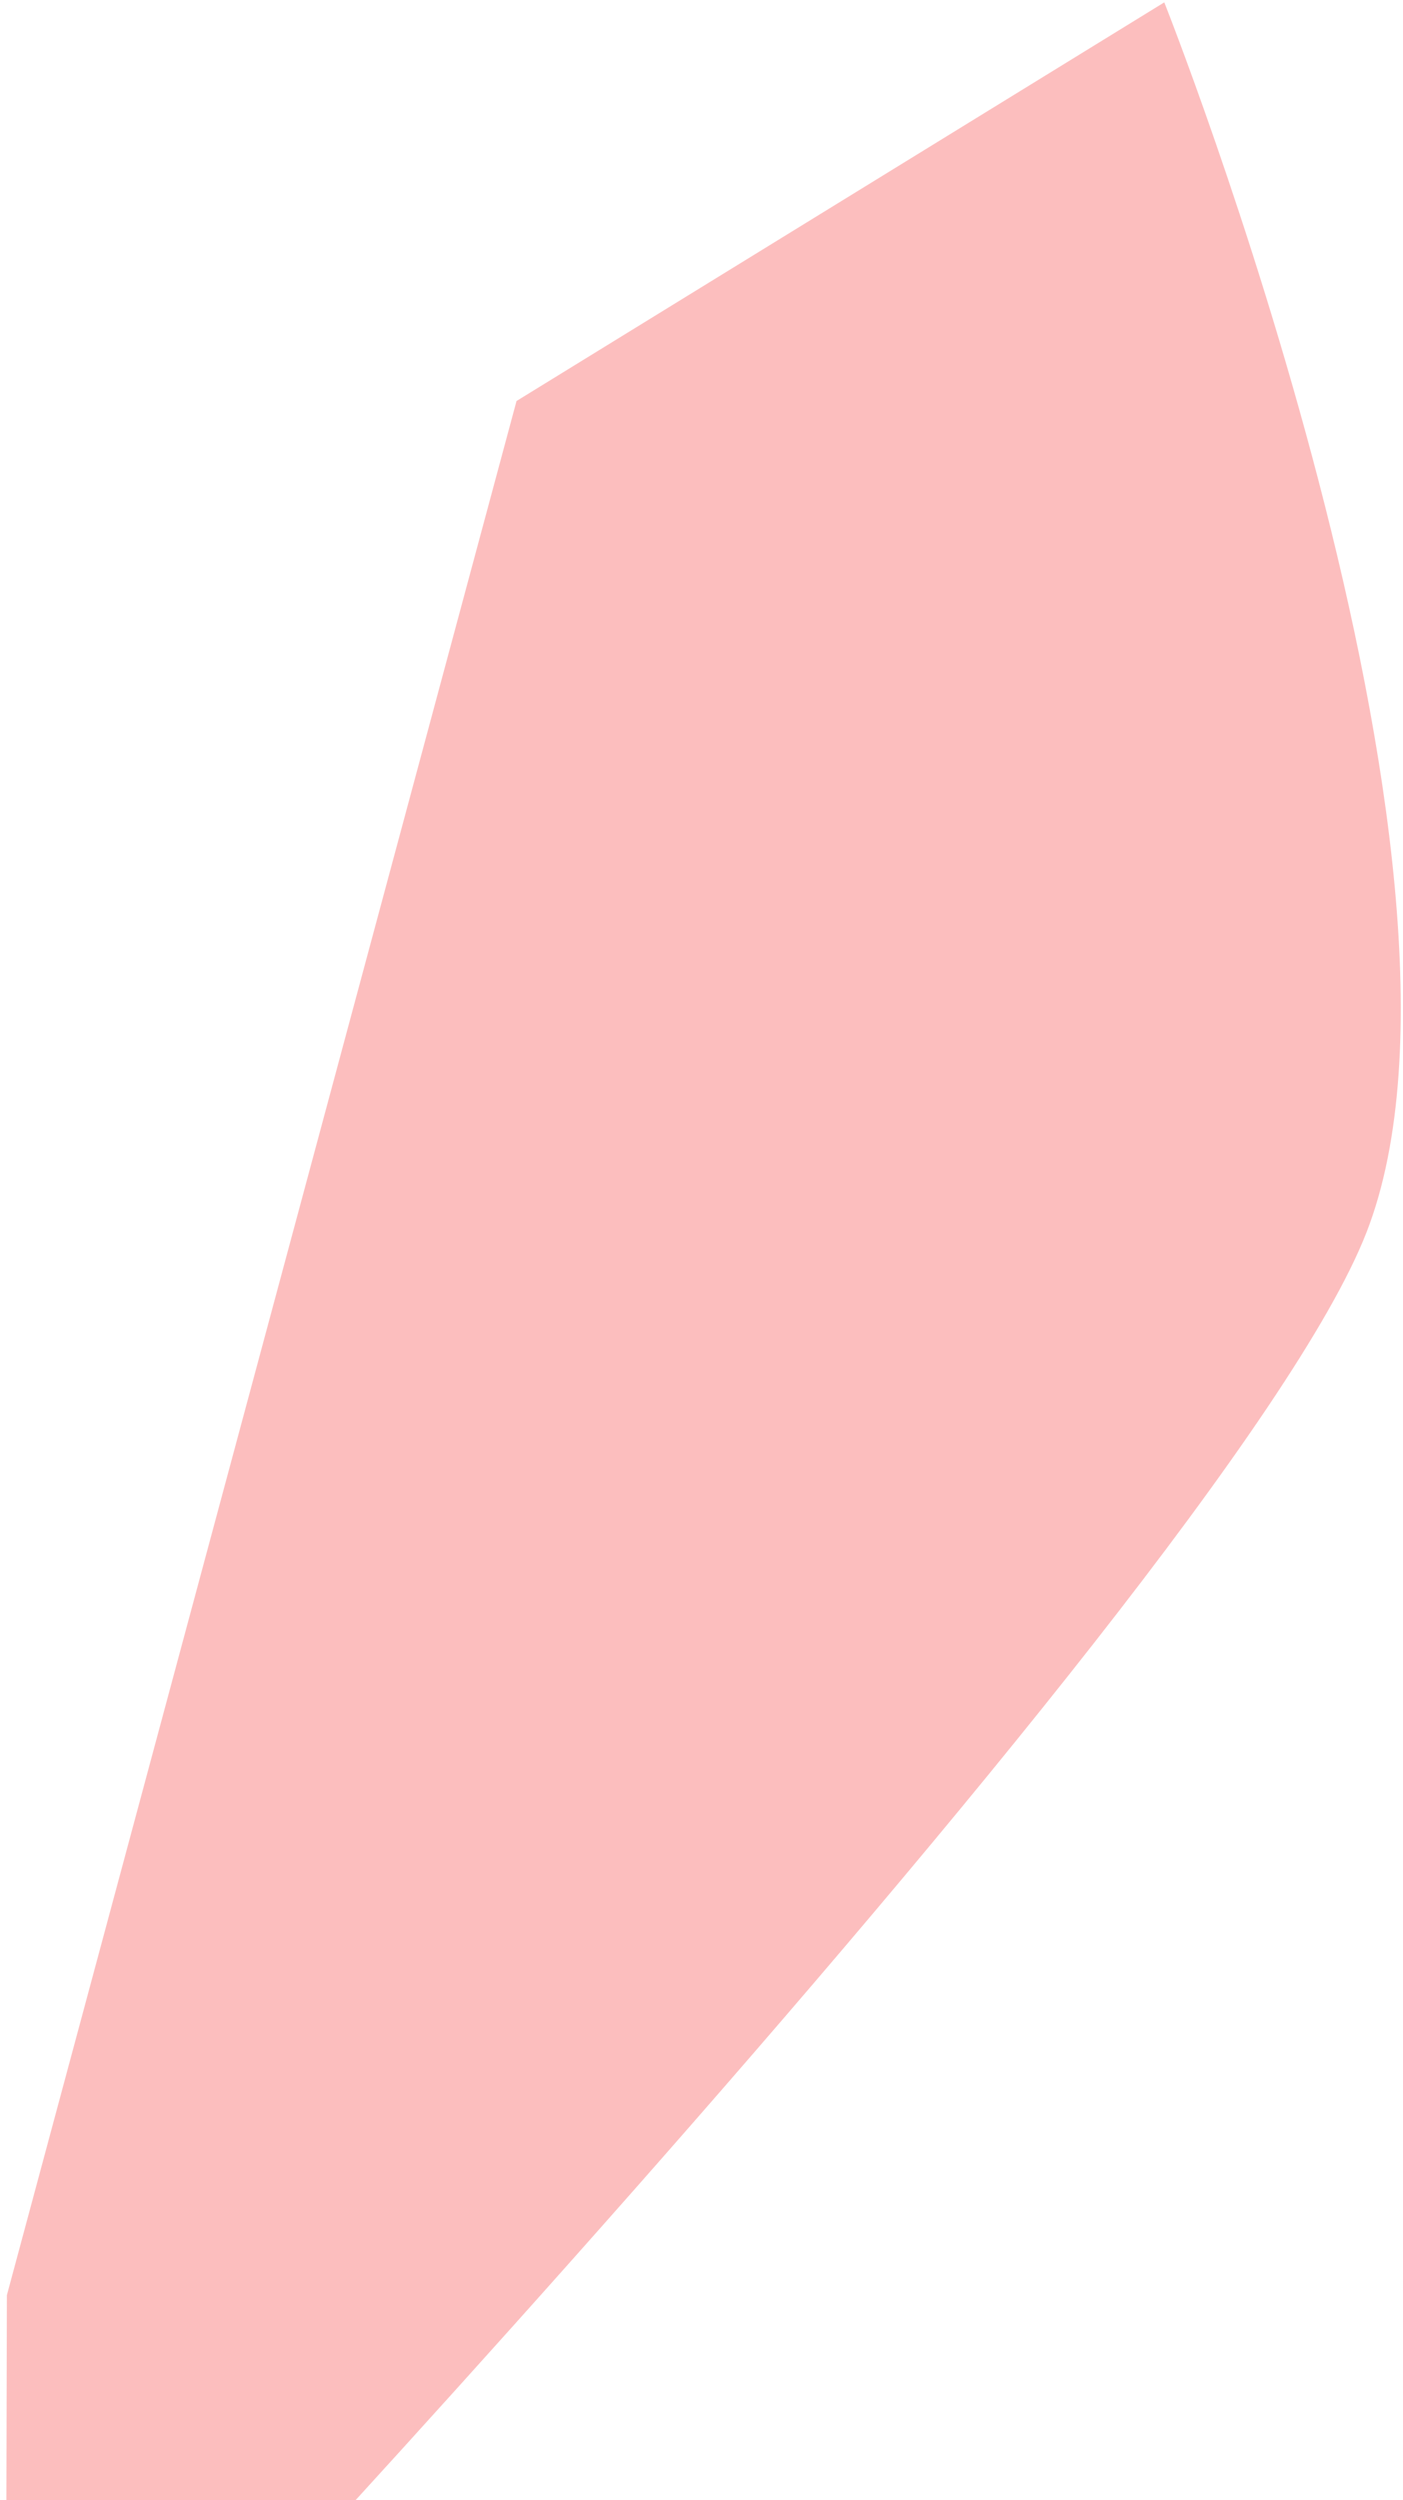 <svg width="215" height="383" viewBox="0 0 215 383" fill="none" xmlns="http://www.w3.org/2000/svg">
<path d="M1.053 351.591L0.842 440.735C0.842 440.735 187.691 244.537 209.41 188.773C231.129 133.008 178.418 0.362 178.418 0.362L79.156 61.426L1.053 351.591Z" fill="#FCBEBE"/>
</svg>
